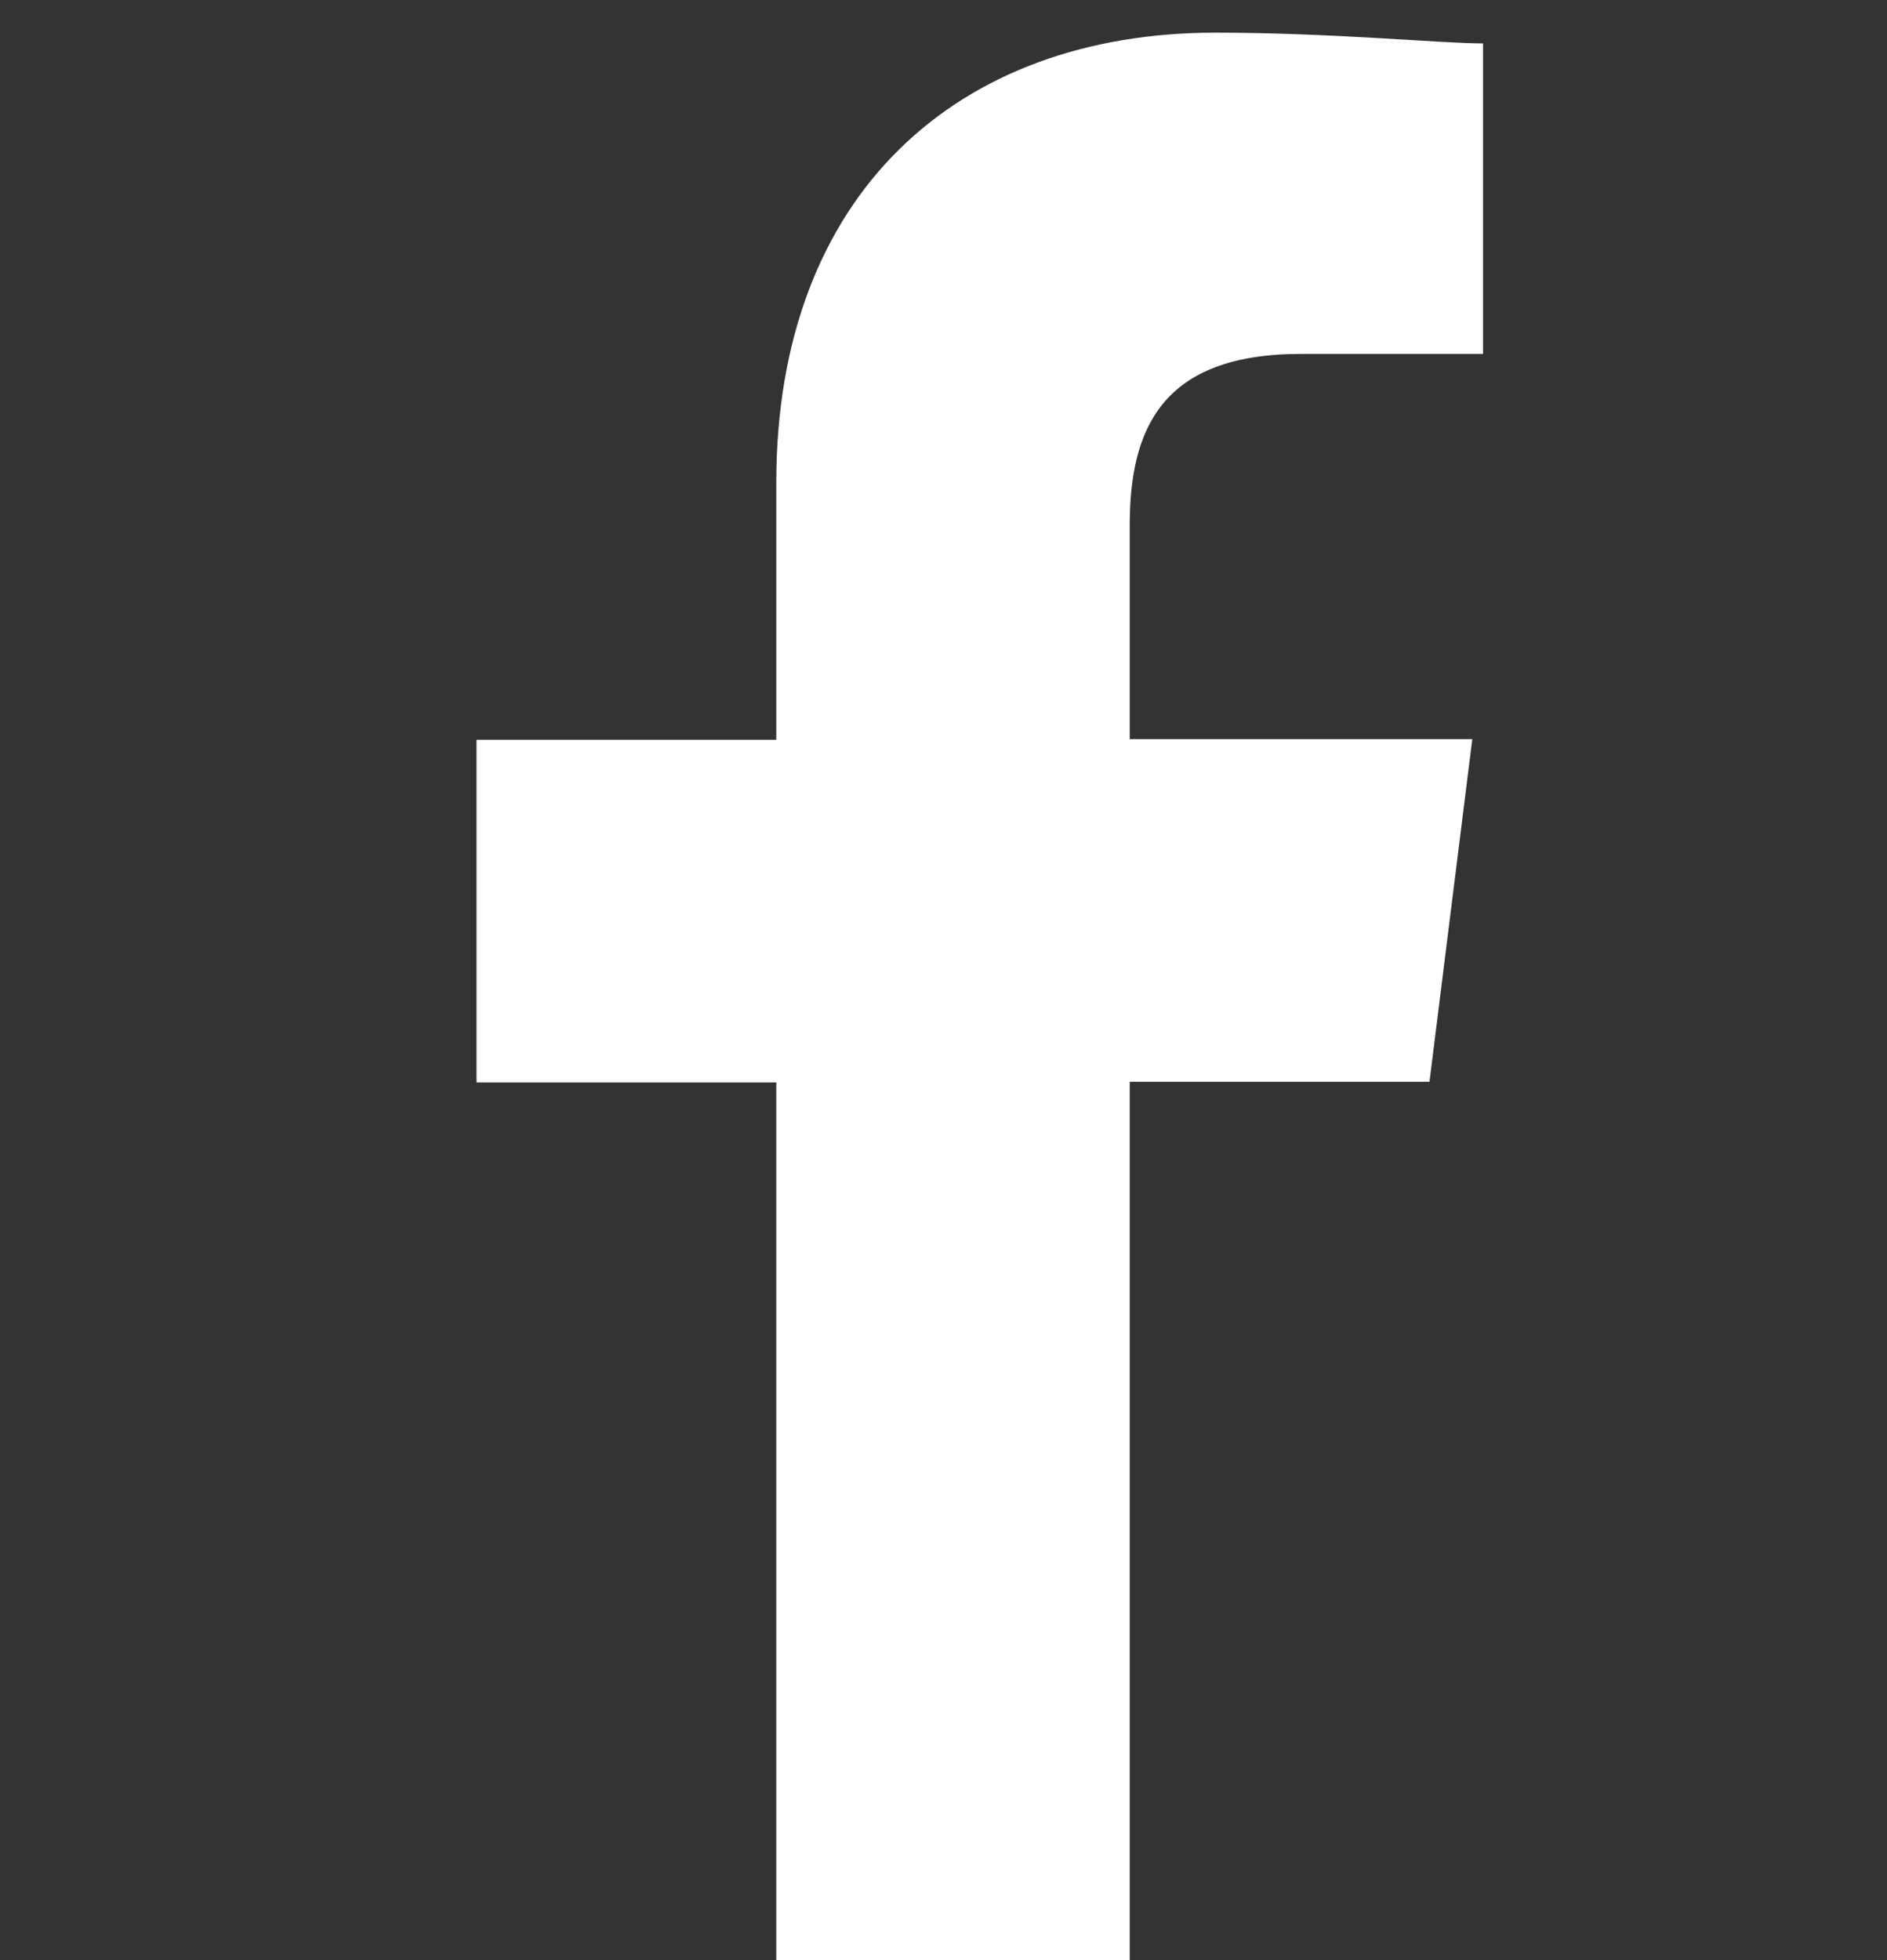 <svg xmlns="http://www.w3.org/2000/svg" width="100%" height="100%" viewBox="0 0 26 27"><rect x="0" y="0" width="26" height="27" fill="#333333" stroke="none"/><g transform="translate(-0.072 0.449)"><rect width="26" height="27" transform="translate(0.072 -0.449)" fill="none"/><path d="M89,26.551v-12.1h4.13l.59-4.72H89V6.785c0-1.328.443-2.36,2.36-2.36h2.508V.148C93.275.148,91.8,0,90.178,0c-3.54,0-6.048,2.213-6.048,6.2v3.54H80v4.72h4.13v12.1Z" transform="translate(-73.362 0.001)" fill="#fff" fill-rule="evenodd"/></g></svg>